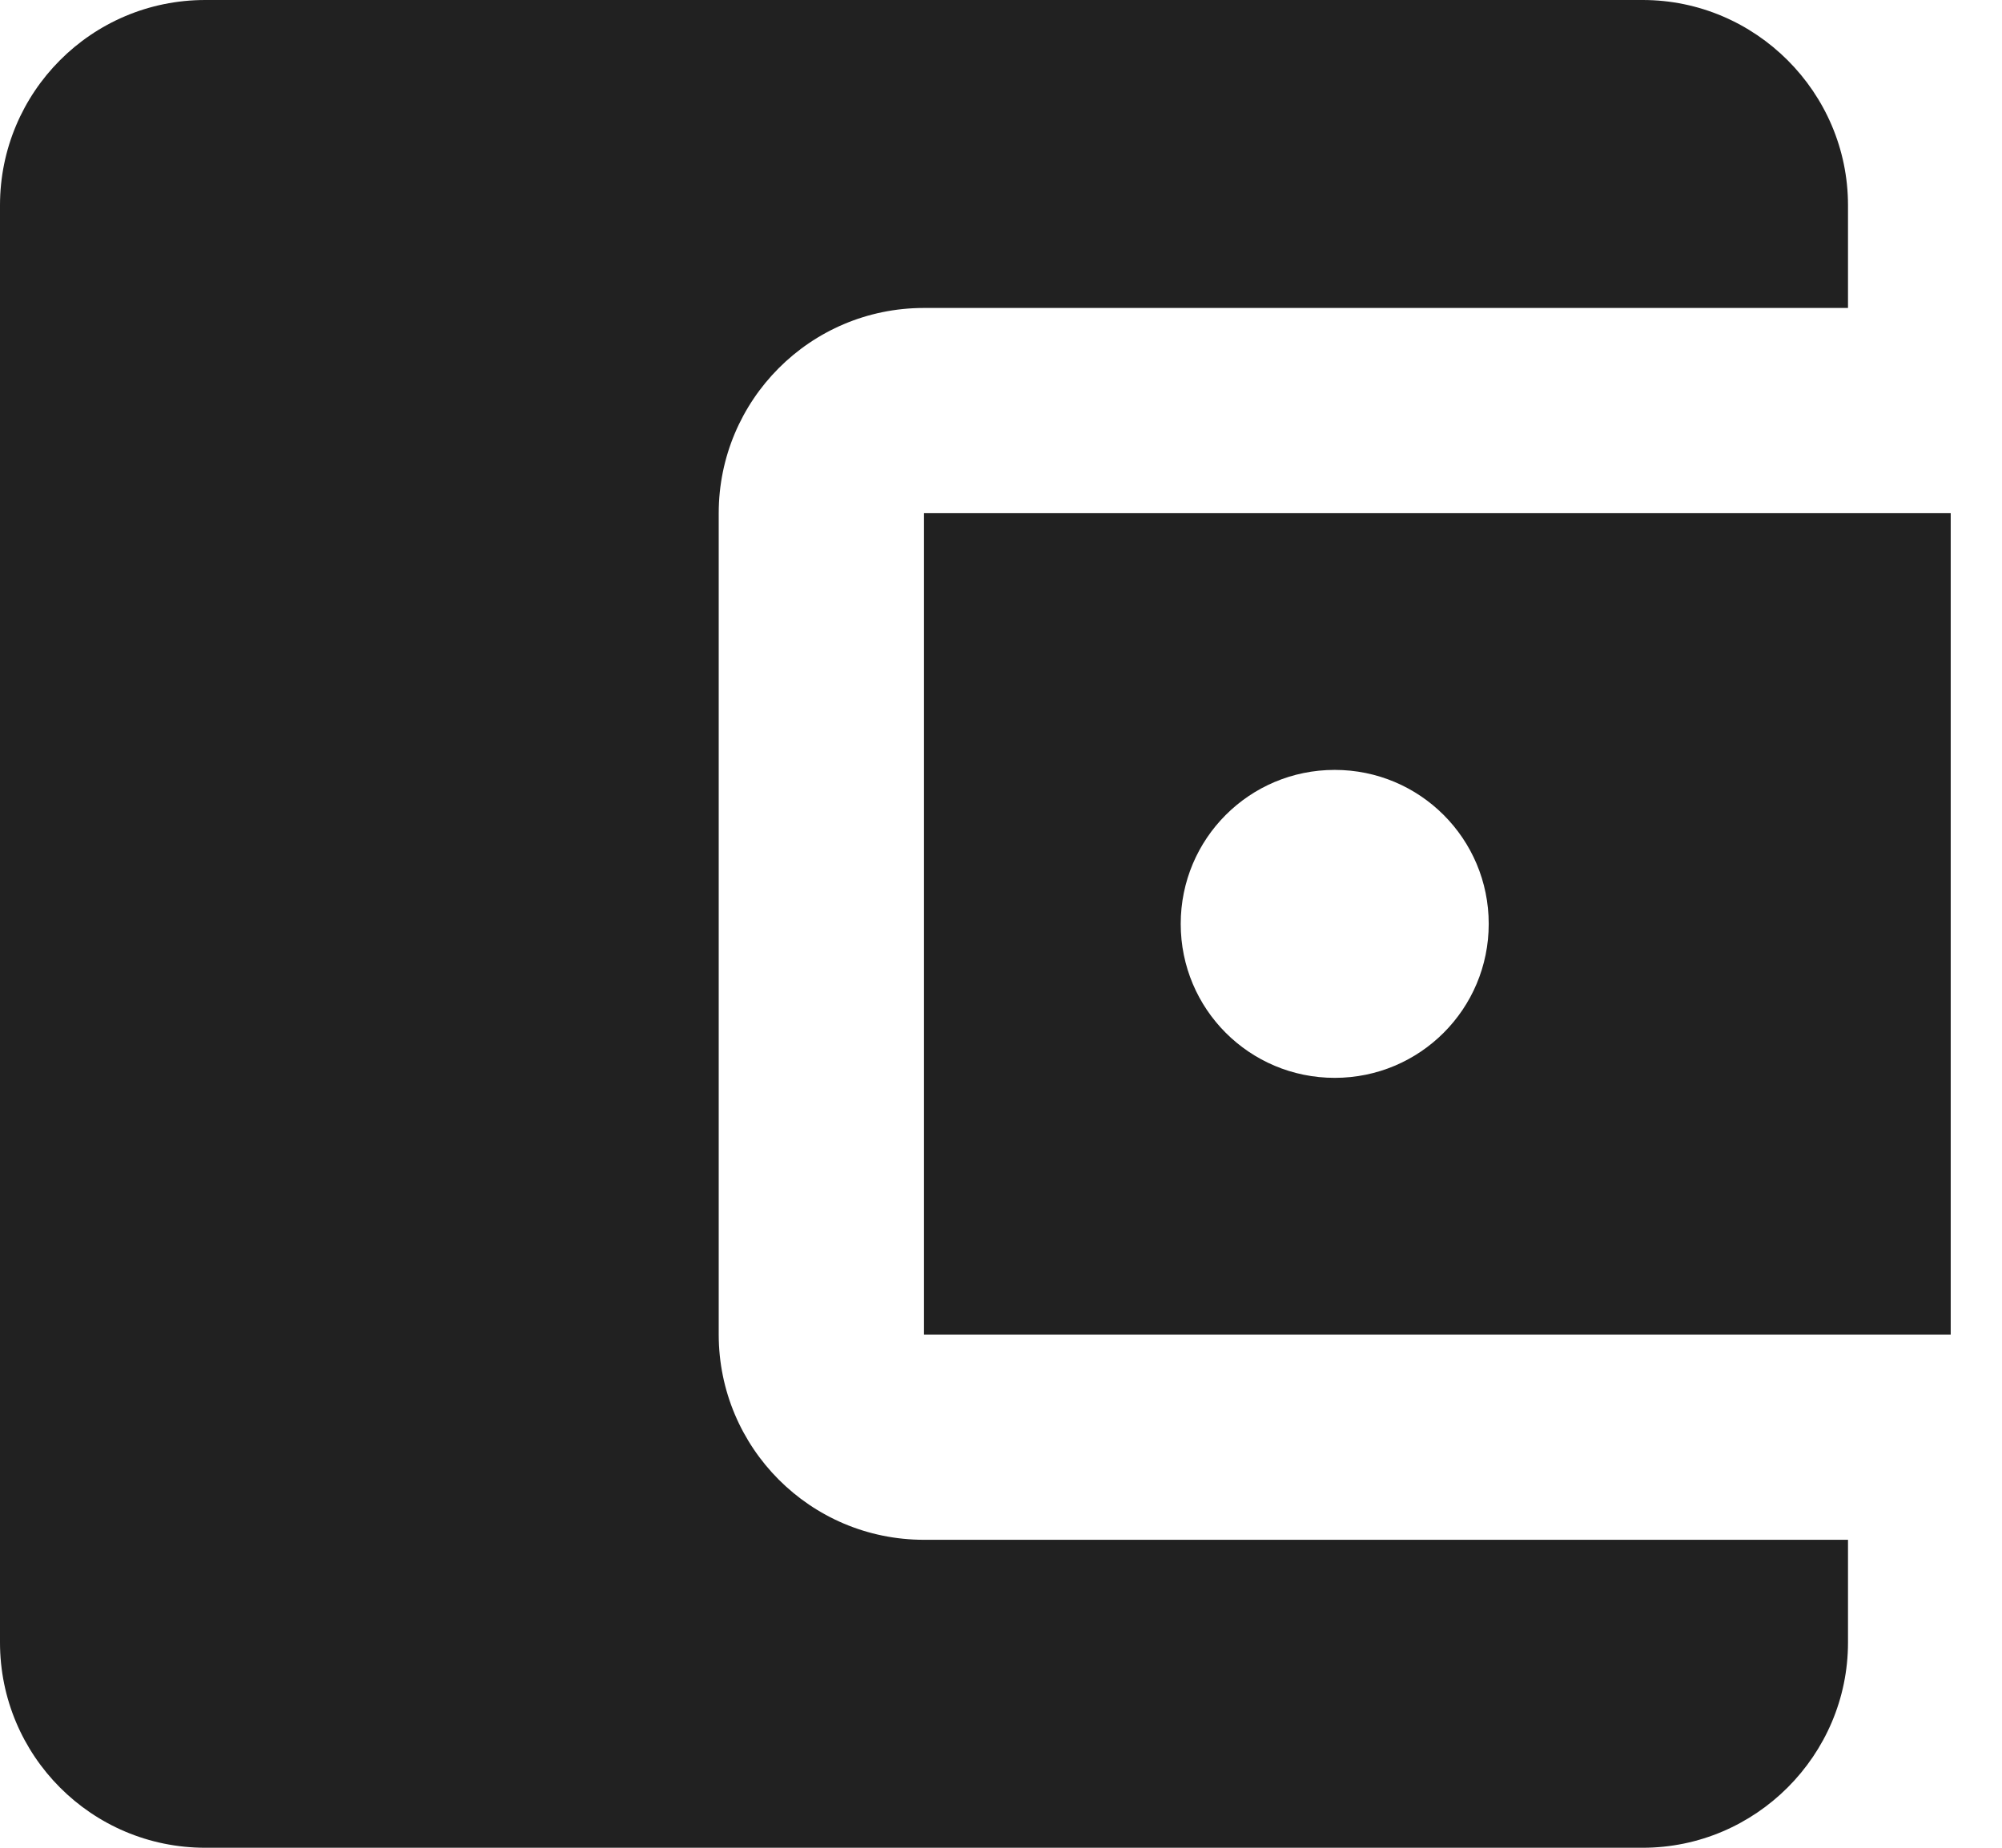 <svg width="13" height="12" viewBox="0 0 13 12" fill="none" xmlns="http://www.w3.org/2000/svg">
<path d="M12 10V10.667C12 11.4 11.4 12 10.667 12H1.333C0.593 12 0 11.4 0 10.667V1.333C0 0.6 0.593 0 1.333 0H10.667C11.4 0 12 0.6 12 1.333V2H6C5.26 2 4.667 2.6 4.667 3.333V8.667C4.667 9.4 5.26 10 6 10H12ZM6 8.667H12.667V3.333H6V8.667ZM8.667 7C8.113 7 7.667 6.553 7.667 6C7.667 5.447 8.113 5 8.667 5C9.22 5 9.667 5.447 9.667 6C9.667 6.553 9.22 7 8.667 7Z" fill="#212121"/>
</svg>

